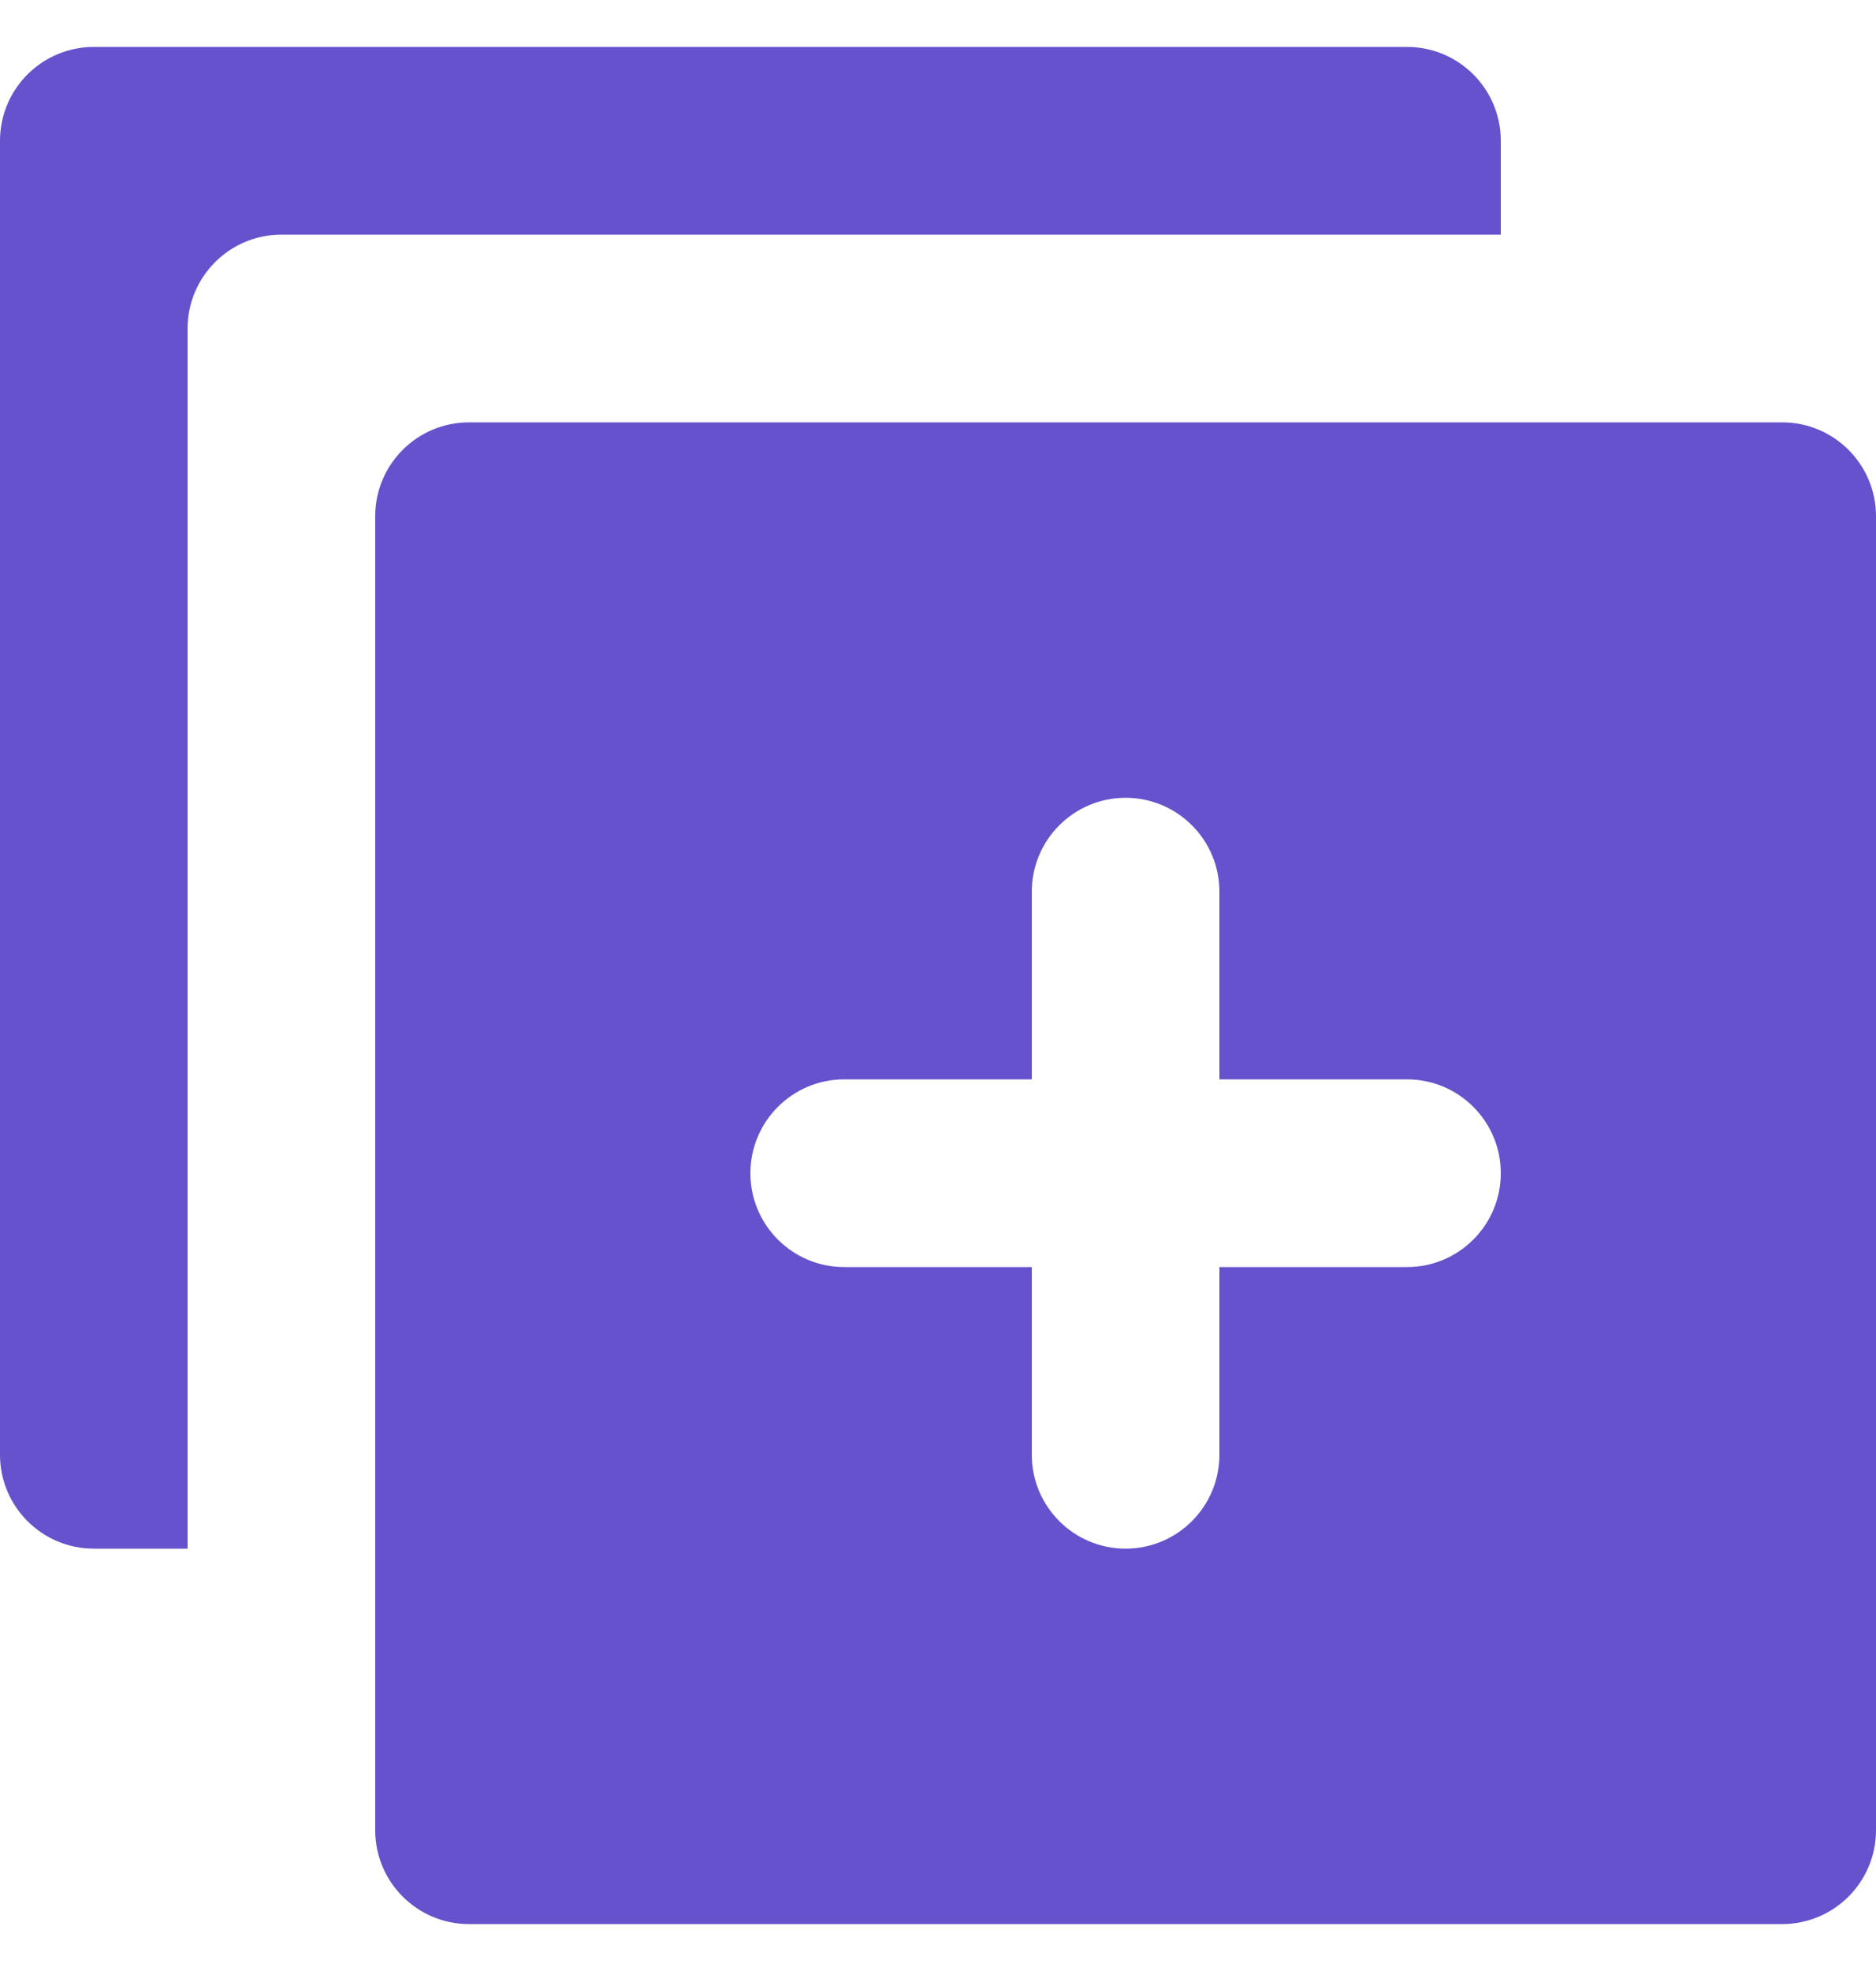 <svg width="20" height="21" viewBox="0 0 20 21" fill="none" xmlns="http://www.w3.org/2000/svg">
<path d="M1 0.5C0.448 0.5 0 0.948 0 1.5V15.5C0 16.052 0.448 16.5 1 16.5H2V3.5C2 2.948 2.448 2.5 3 2.5H16V1.5C16 0.948 15.552 0.5 15 0.5H1Z" fill="#6652CC"/>
<path fill-rule="evenodd" clip-rule="evenodd" d="M5 4.5C4.448 4.5 4 4.948 4 5.5V19.5C4 20.052 4.448 20.5 5 20.5H19C19.552 20.5 20 20.052 20 19.5V5.5C20 4.948 19.552 4.5 19 4.5H5ZM13 9.5C13 8.948 12.552 8.5 12 8.5C11.448 8.5 11 8.948 11 9.5V11.5H9C8.448 11.5 8 11.948 8 12.5C8 13.052 8.448 13.5 9 13.5H11V15.5C11 16.052 11.448 16.5 12 16.5C12.552 16.5 13 16.052 13 15.5V13.5H15C15.552 13.5 16 13.052 16 12.5C16 11.948 15.552 11.5 15 11.5H13V9.5Z" fill="#6652CC"/>
</svg>
